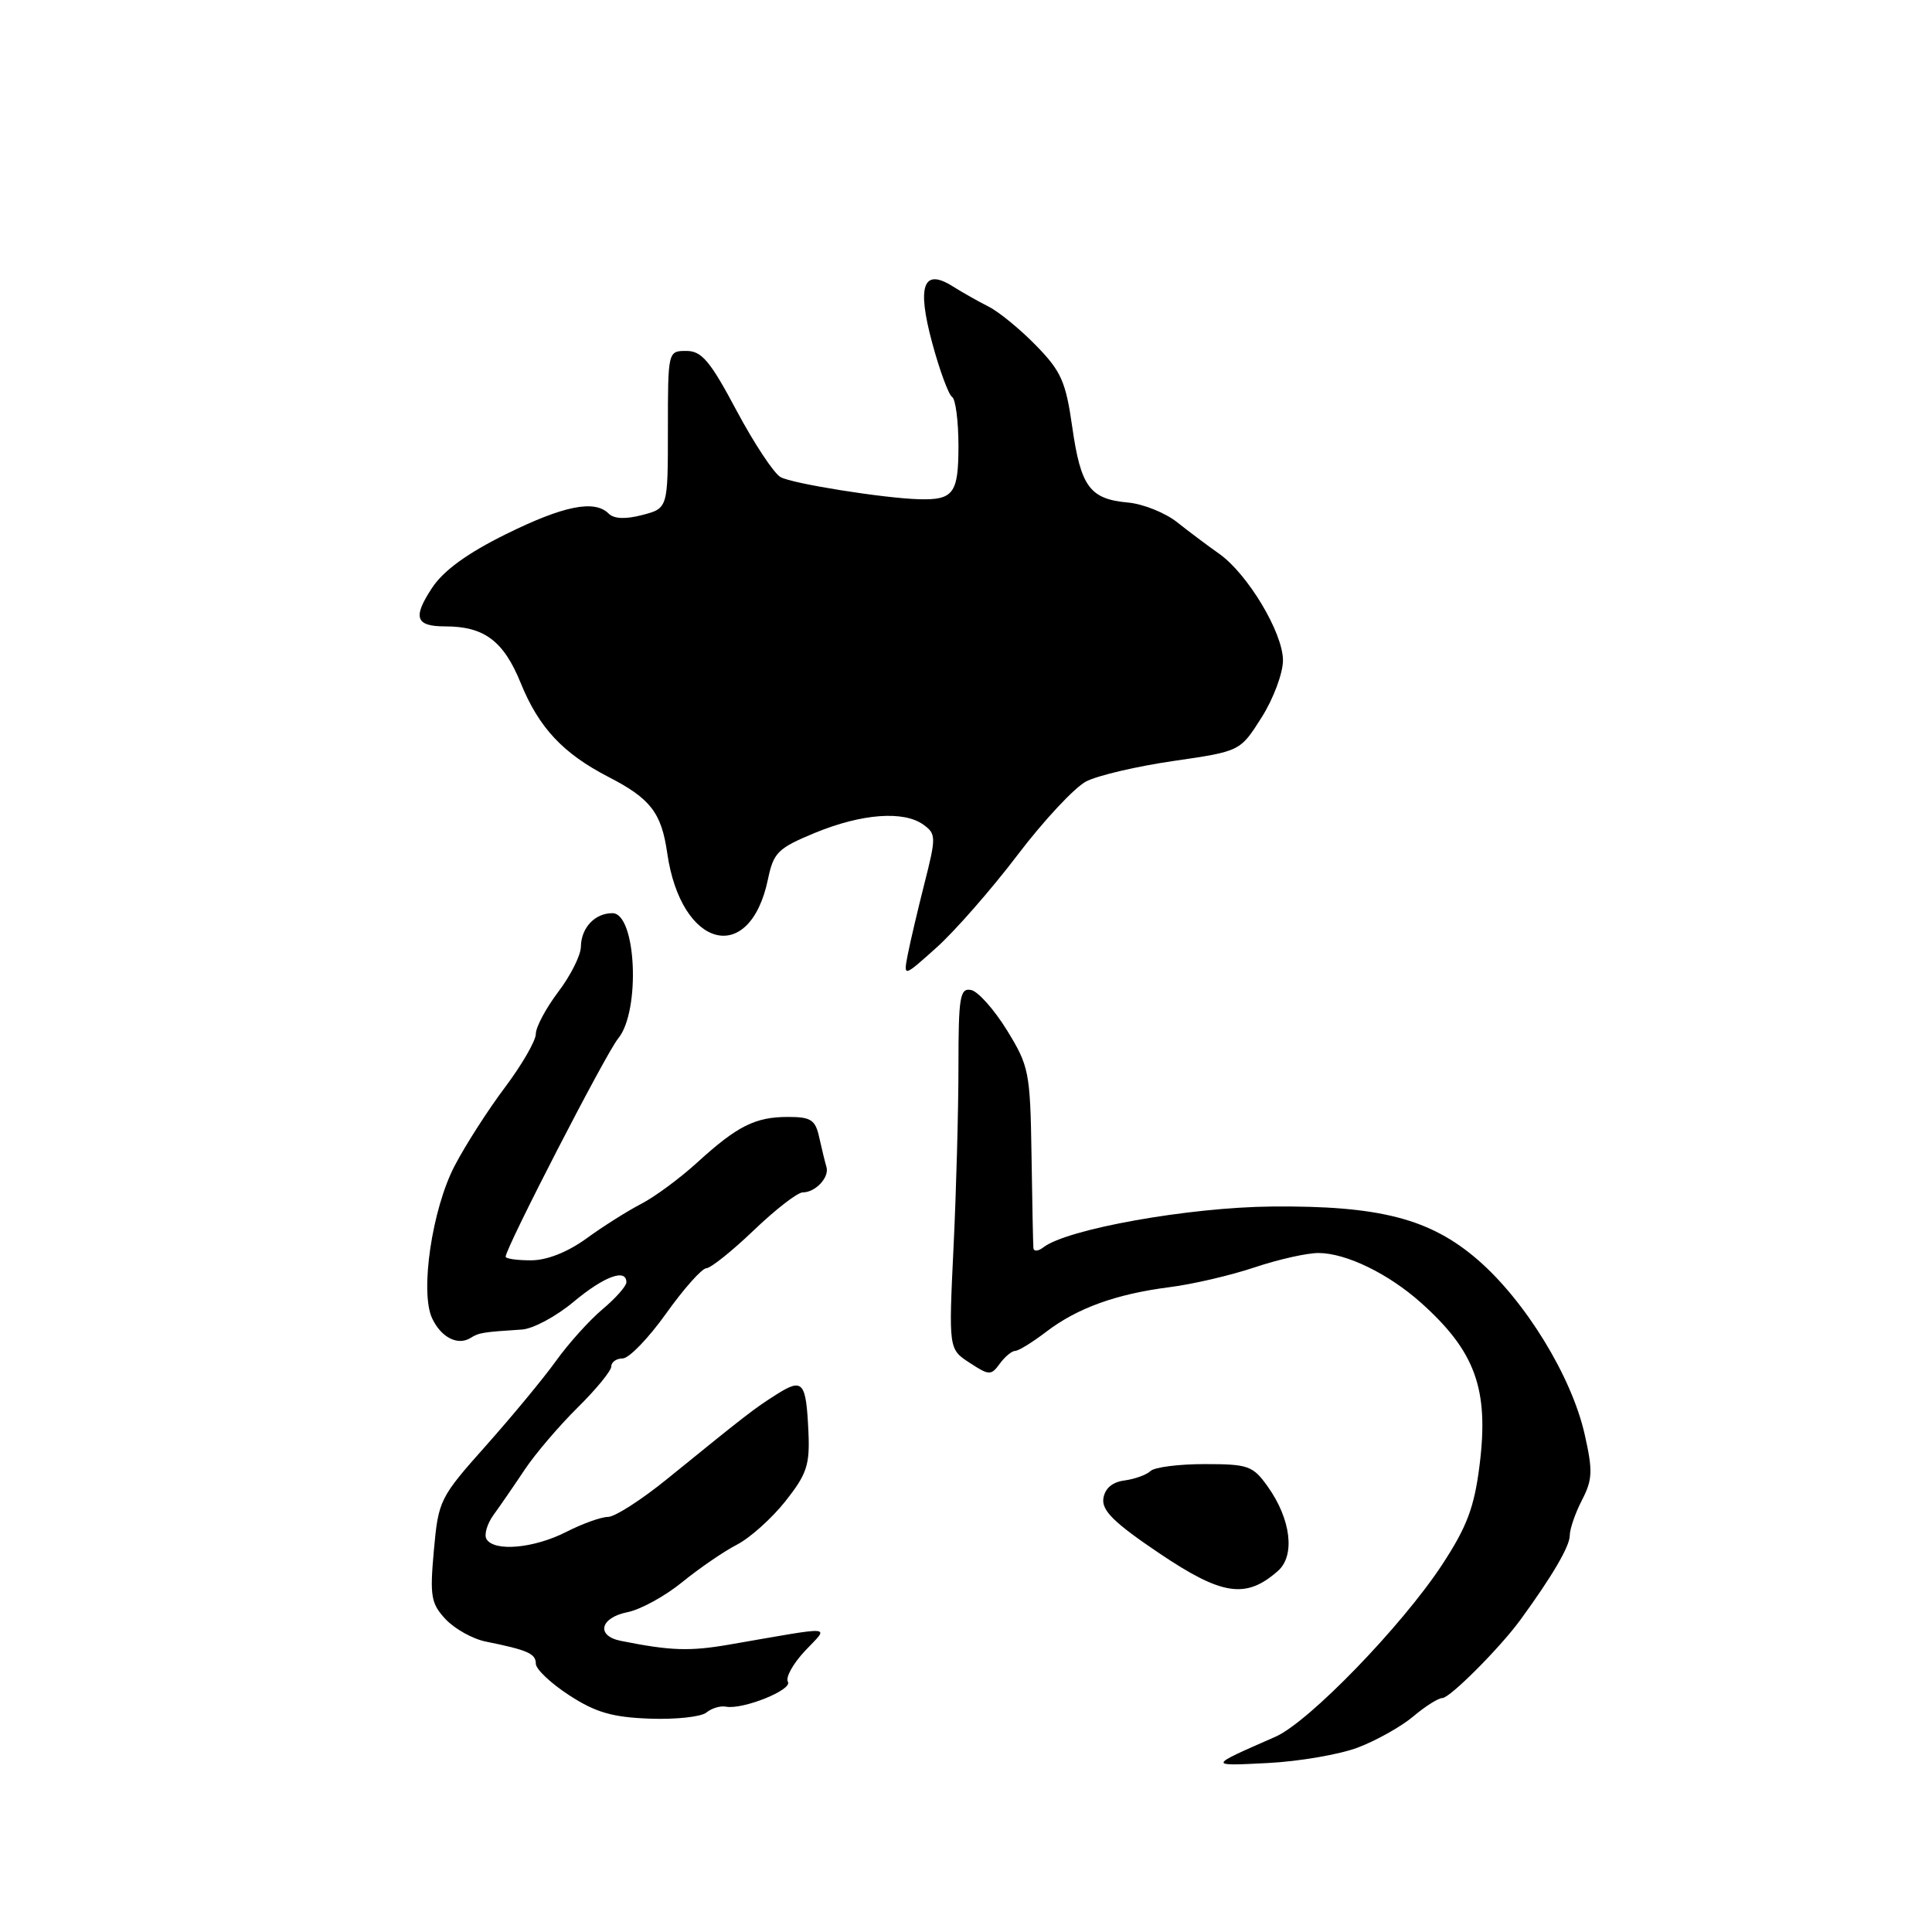 <?xml version="1.0" encoding="UTF-8" standalone="no"?>
<!DOCTYPE svg PUBLIC "-//W3C//DTD SVG 1.1//EN" "http://www.w3.org/Graphics/SVG/1.1/DTD/svg11.dtd" >
<svg xmlns="http://www.w3.org/2000/svg" xmlns:xlink="http://www.w3.org/1999/xlink" version="1.1" viewBox="0 0 256 256">
 <g >
 <path fill="currentColor"
d=" M 179.92 231.56 C 182.35 230.64 185.65 228.79 187.25 227.45 C 188.84 226.10 190.59 225.00 191.12 225.00 C 192.12 225.00 198.75 218.35 201.46 214.64 C 205.69 208.84 208.00 204.89 208.00 203.47 C 208.00 202.61 208.73 200.49 209.62 198.77 C 211.02 196.06 211.07 194.90 209.98 190.07 C 208.25 182.38 202.12 172.39 195.80 166.92 C 189.50 161.48 182.79 159.74 168.53 159.87 C 157.51 159.97 141.39 162.85 138.25 165.28 C 137.56 165.81 136.97 165.85 136.93 165.37 C 136.89 164.89 136.77 159.32 136.68 153.00 C 136.51 142.05 136.35 141.26 133.42 136.50 C 131.72 133.75 129.58 131.35 128.67 131.18 C 127.20 130.89 127.00 132.09 127.00 141.27 C 127.00 147.00 126.71 157.78 126.35 165.22 C 125.70 178.76 125.70 178.76 128.47 180.57 C 131.07 182.27 131.32 182.28 132.48 180.69 C 133.16 179.76 134.08 179.00 134.52 179.00 C 134.95 179.00 136.81 177.86 138.64 176.46 C 142.77 173.31 147.91 171.46 155.02 170.55 C 158.03 170.17 163.09 168.99 166.25 167.93 C 169.42 166.87 173.24 166.01 174.75 166.03 C 178.41 166.06 184.01 168.79 188.30 172.63 C 195.51 179.08 197.31 184.09 196.05 194.15 C 195.35 199.74 194.38 202.30 191.11 207.30 C 185.77 215.44 173.42 228.19 169.00 230.13 C 160.00 234.08 160.02 234.01 168.00 233.61 C 172.12 233.40 177.49 232.48 179.92 231.56 Z  M 93.60 226.92 C 94.29 226.35 95.45 226.00 96.18 226.14 C 98.39 226.58 105.06 223.91 104.40 222.84 C 104.06 222.29 105.07 220.46 106.64 218.78 C 109.87 215.33 111.04 215.43 96.67 217.91 C 91.36 218.83 88.85 218.74 82.25 217.42 C 78.94 216.75 79.51 214.35 83.15 213.62 C 84.89 213.27 88.15 211.48 90.40 209.64 C 92.66 207.80 95.91 205.57 97.64 204.68 C 99.37 203.79 102.26 201.20 104.07 198.92 C 106.92 195.32 107.32 194.11 107.12 189.70 C 106.81 183.06 106.39 182.56 102.89 184.77 C 99.90 186.67 99.07 187.31 88.35 196.01 C 84.97 198.75 81.47 201.00 80.56 201.00 C 79.66 201.00 77.16 201.90 75.00 203.00 C 70.76 205.16 65.51 205.64 64.47 203.95 C 64.11 203.37 64.54 201.91 65.42 200.70 C 66.30 199.49 68.16 196.79 69.55 194.70 C 70.95 192.61 74.09 188.93 76.54 186.51 C 78.99 184.09 81.00 181.64 81.00 181.06 C 81.00 180.48 81.68 180.00 82.51 180.00 C 83.34 180.00 85.93 177.32 88.26 174.05 C 90.59 170.78 92.99 168.08 93.59 168.05 C 94.20 168.02 97.03 165.75 99.90 163.00 C 102.77 160.25 105.68 158.00 106.36 158.00 C 108.06 158.00 109.92 156.00 109.51 154.63 C 109.32 154.01 108.90 152.26 108.56 150.75 C 108.05 148.38 107.47 148.00 104.42 148.00 C 100.07 148.00 97.70 149.19 92.36 154.06 C 90.09 156.13 86.76 158.59 84.96 159.52 C 83.16 160.45 79.89 162.51 77.70 164.11 C 75.18 165.93 72.46 167.00 70.35 167.00 C 68.51 167.00 67.00 166.79 67.00 166.52 C 67.00 165.36 80.32 139.52 81.90 137.62 C 84.90 134.01 84.32 121.00 81.15 121.00 C 78.82 121.00 77.01 122.93 76.97 125.45 C 76.96 126.58 75.61 129.27 73.97 131.43 C 72.34 133.59 71.00 136.09 71.00 137.00 C 71.00 137.90 69.16 141.08 66.92 144.07 C 64.67 147.06 61.66 151.75 60.23 154.50 C 57.26 160.21 55.64 171.12 57.24 174.64 C 58.41 177.19 60.63 178.35 62.34 177.29 C 63.48 176.58 63.95 176.51 69.16 176.17 C 70.62 176.08 73.70 174.43 76.00 172.50 C 80.05 169.12 83.00 168.03 83.00 169.91 C 83.00 170.41 81.58 172.02 79.84 173.48 C 78.10 174.94 75.33 178.02 73.68 180.32 C 72.03 182.62 67.85 187.67 64.39 191.56 C 58.27 198.43 58.09 198.79 57.49 205.43 C 56.94 211.53 57.11 212.48 59.06 214.57 C 60.27 215.85 62.66 217.18 64.38 217.52 C 69.92 218.64 71.00 219.11 71.00 220.45 C 71.00 221.17 72.99 223.05 75.42 224.63 C 78.91 226.90 81.14 227.55 86.09 227.73 C 89.53 227.86 92.91 227.49 93.60 226.92 Z  M 169.34 208.15 C 171.64 206.12 171.06 201.30 167.99 196.99 C 166.02 194.22 165.41 194.00 159.63 194.00 C 156.20 194.00 152.97 194.41 152.45 194.92 C 151.93 195.42 150.38 195.98 149.00 196.17 C 147.38 196.38 146.40 197.22 146.20 198.57 C 145.98 200.17 147.66 201.81 153.66 205.85 C 161.95 211.43 165.11 211.89 169.34 208.15 Z  M 134.83 113.29 C 138.30 108.72 142.40 104.33 143.93 103.54 C 145.46 102.75 150.67 101.53 155.52 100.83 C 164.33 99.55 164.33 99.55 167.16 95.08 C 168.72 92.62 170.00 89.21 170.00 87.50 C 170.00 83.84 165.32 76.04 161.54 73.37 C 160.07 72.34 157.58 70.47 155.99 69.21 C 154.41 67.95 151.47 66.77 149.47 66.59 C 144.41 66.13 143.21 64.51 142.08 56.59 C 141.23 50.59 140.61 49.19 137.30 45.80 C 135.21 43.65 132.38 41.33 131.00 40.63 C 129.62 39.94 127.50 38.73 126.27 37.96 C 122.33 35.46 121.46 37.83 123.53 45.47 C 124.51 49.10 125.70 52.31 126.16 52.60 C 126.62 52.88 127.00 55.81 127.00 59.09 C 127.00 65.39 126.34 66.28 121.75 66.15 C 117.04 66.01 104.98 64.09 103.43 63.22 C 102.55 62.73 99.92 58.76 97.60 54.41 C 94.10 47.83 92.98 46.50 90.95 46.50 C 88.51 46.50 88.50 46.53 88.50 56.92 C 88.50 67.35 88.50 67.35 85.11 68.24 C 82.89 68.82 81.36 68.76 80.66 68.06 C 78.78 66.18 74.68 67.00 67.00 70.80 C 61.94 73.30 58.77 75.60 57.27 77.87 C 54.65 81.83 55.05 83.00 59.01 83.00 C 64.17 83.00 66.74 84.94 69.00 90.51 C 71.40 96.42 74.60 99.84 80.63 102.95 C 86.20 105.82 87.64 107.69 88.41 113.03 C 90.23 125.71 99.35 128.07 101.76 116.50 C 102.50 112.95 103.07 112.39 108.03 110.34 C 114.22 107.80 119.78 107.39 122.38 109.29 C 124.04 110.50 124.05 110.94 122.50 117.04 C 121.60 120.59 120.60 124.85 120.28 126.50 C 119.70 129.50 119.70 129.50 124.10 125.55 C 126.52 123.38 131.35 117.87 134.83 113.29 Z "/>
</g>
</svg>